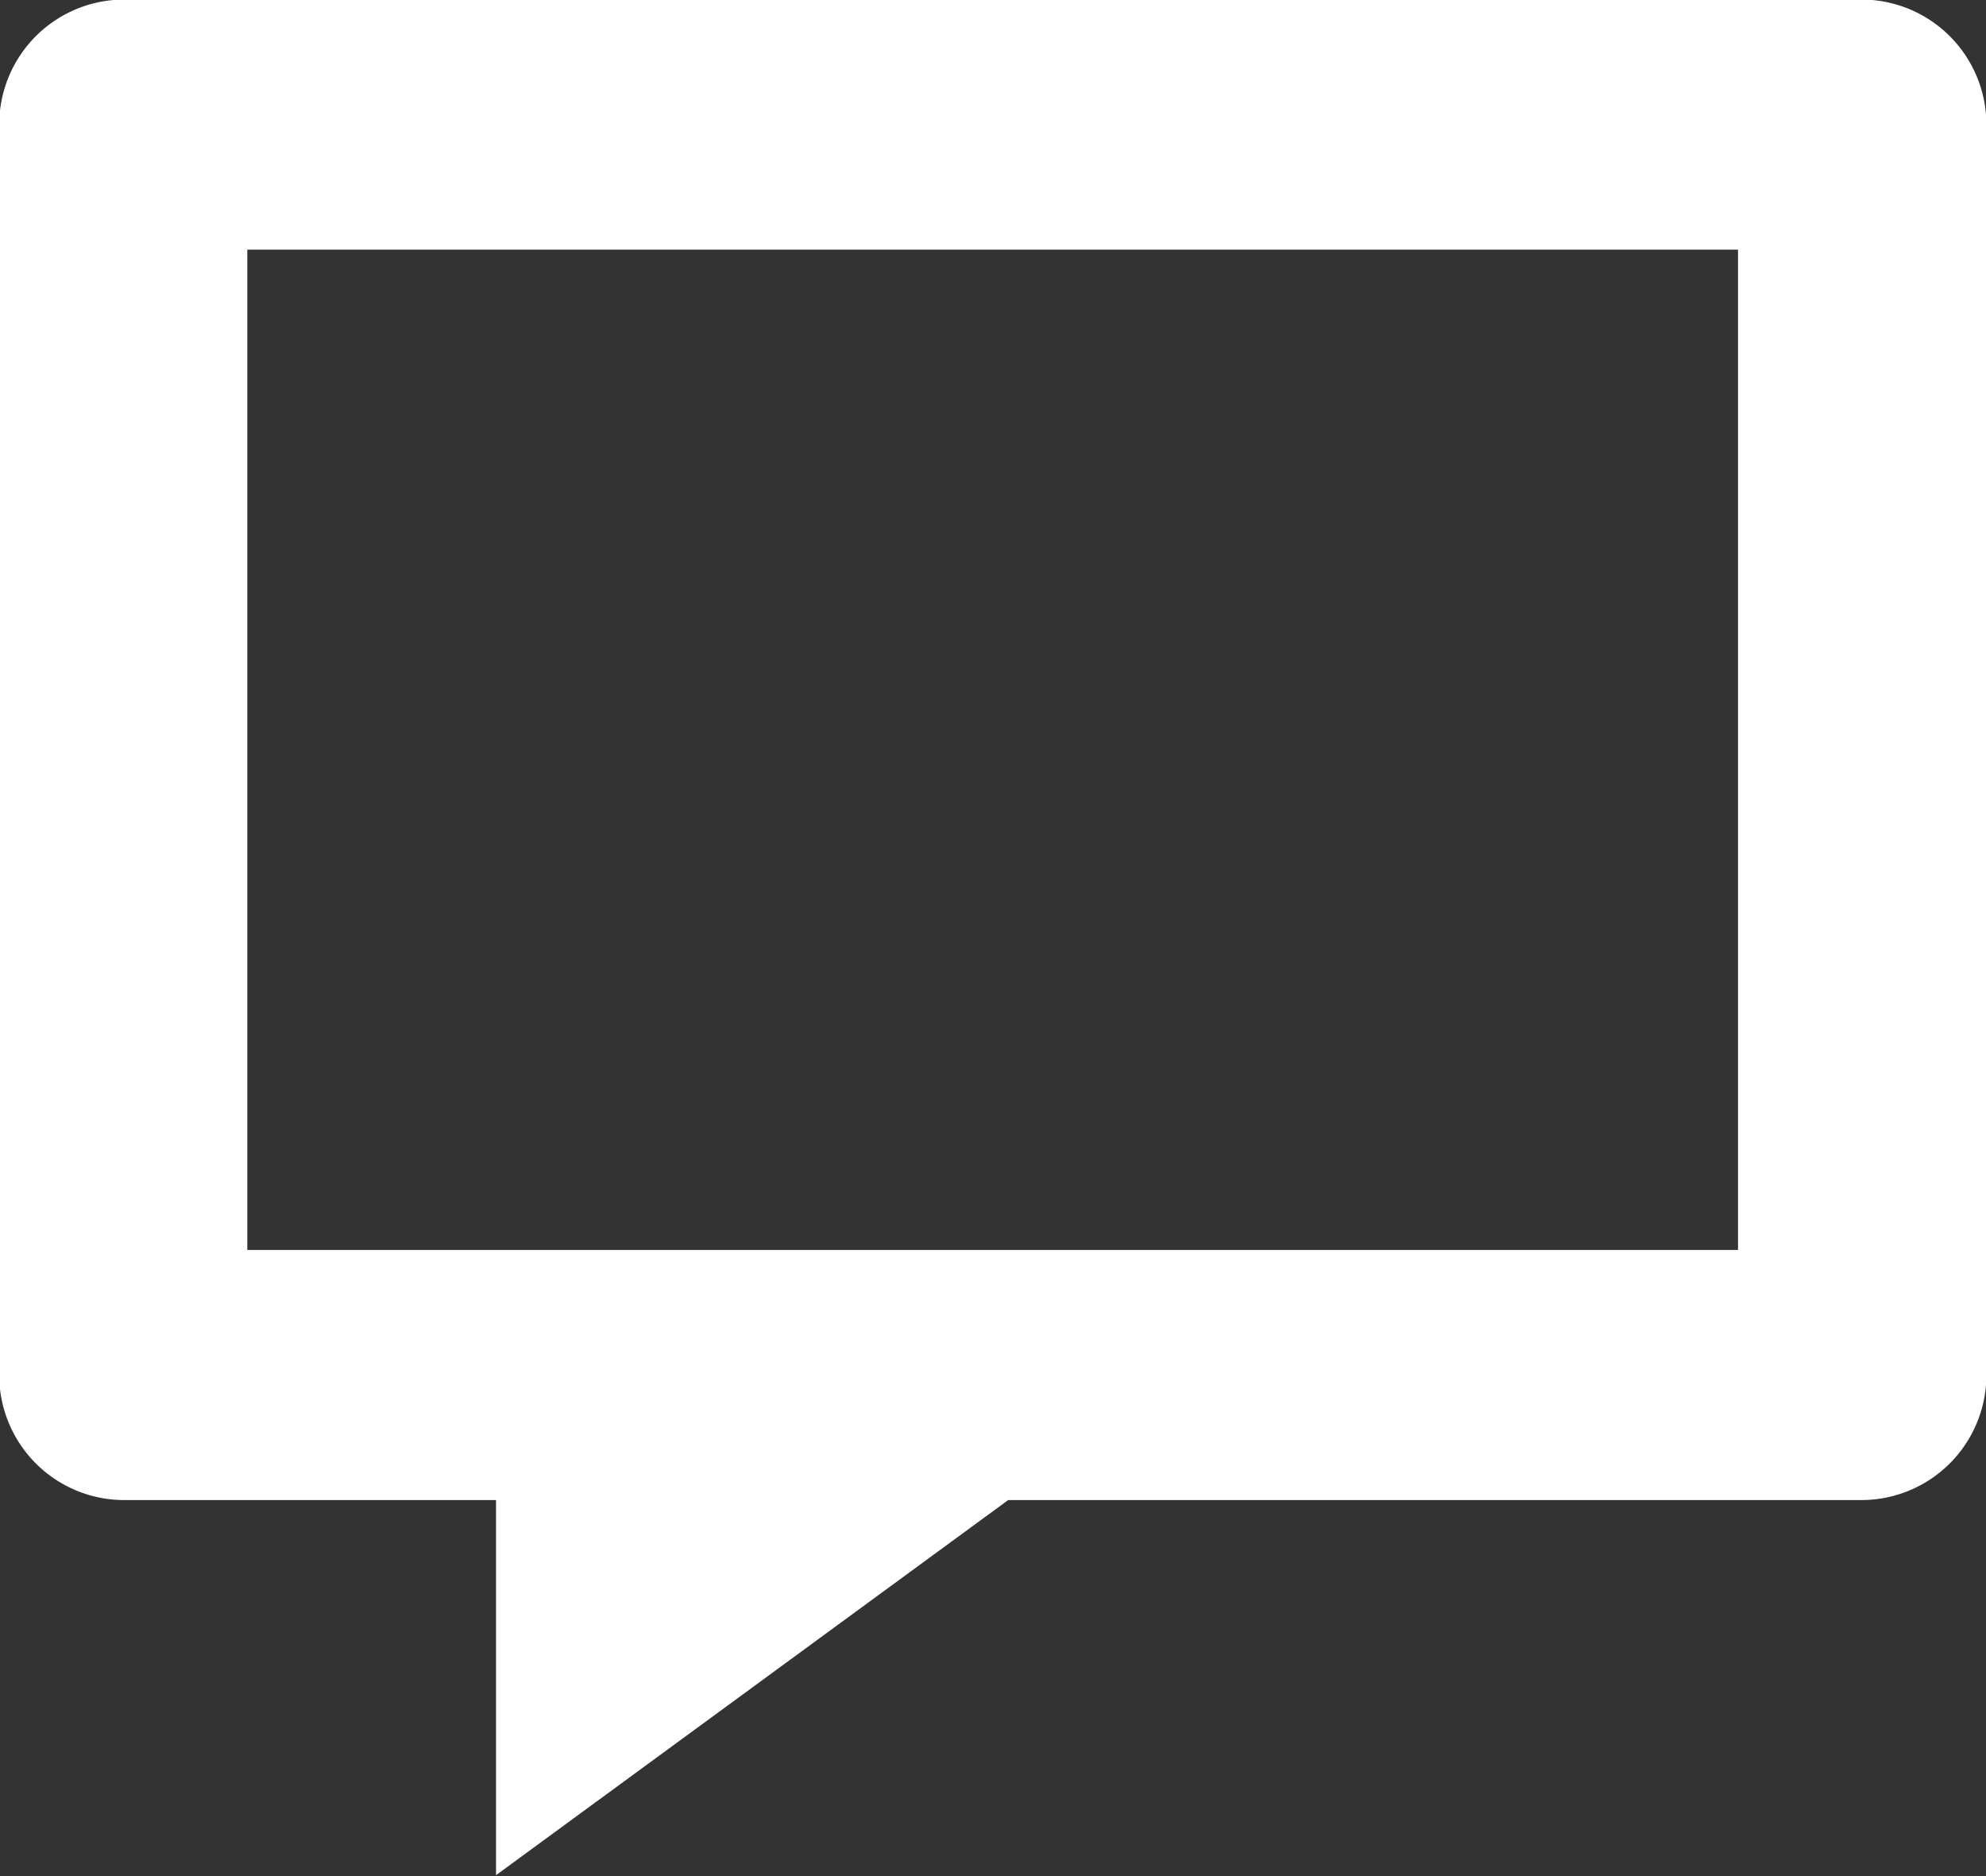 <svg xmlns="http://www.w3.org/2000/svg" width="35.438" height="33.469" viewBox="0 0 35.438 33.469">
  <rect x="0" y="0" width="35.438" height="33.469" fill="#333333" stroke="none"/>
<defs>
    <style>
      .cls-1 {
        fill: #fff;
        fill-rule: evenodd;
      }
    </style>
  </defs>
  <path id="icon" class="cls-1" d="M637.354,512.086H606.327a2.231,2.231,0,0,0-2.216,2.231v22.307a2.231,2.231,0,0,0,2.216,2.231h6.649v6.692l9.139-6.692h15.239a2.231,2.231,0,0,0,2.216-2.231V514.317A2.231,2.231,0,0,0,637.354,512.086Zm-2.216,22.307h-26.6V516.548h26.6v17.845Z" transform="translate(-604.125 -512.094)"/>
</svg>
